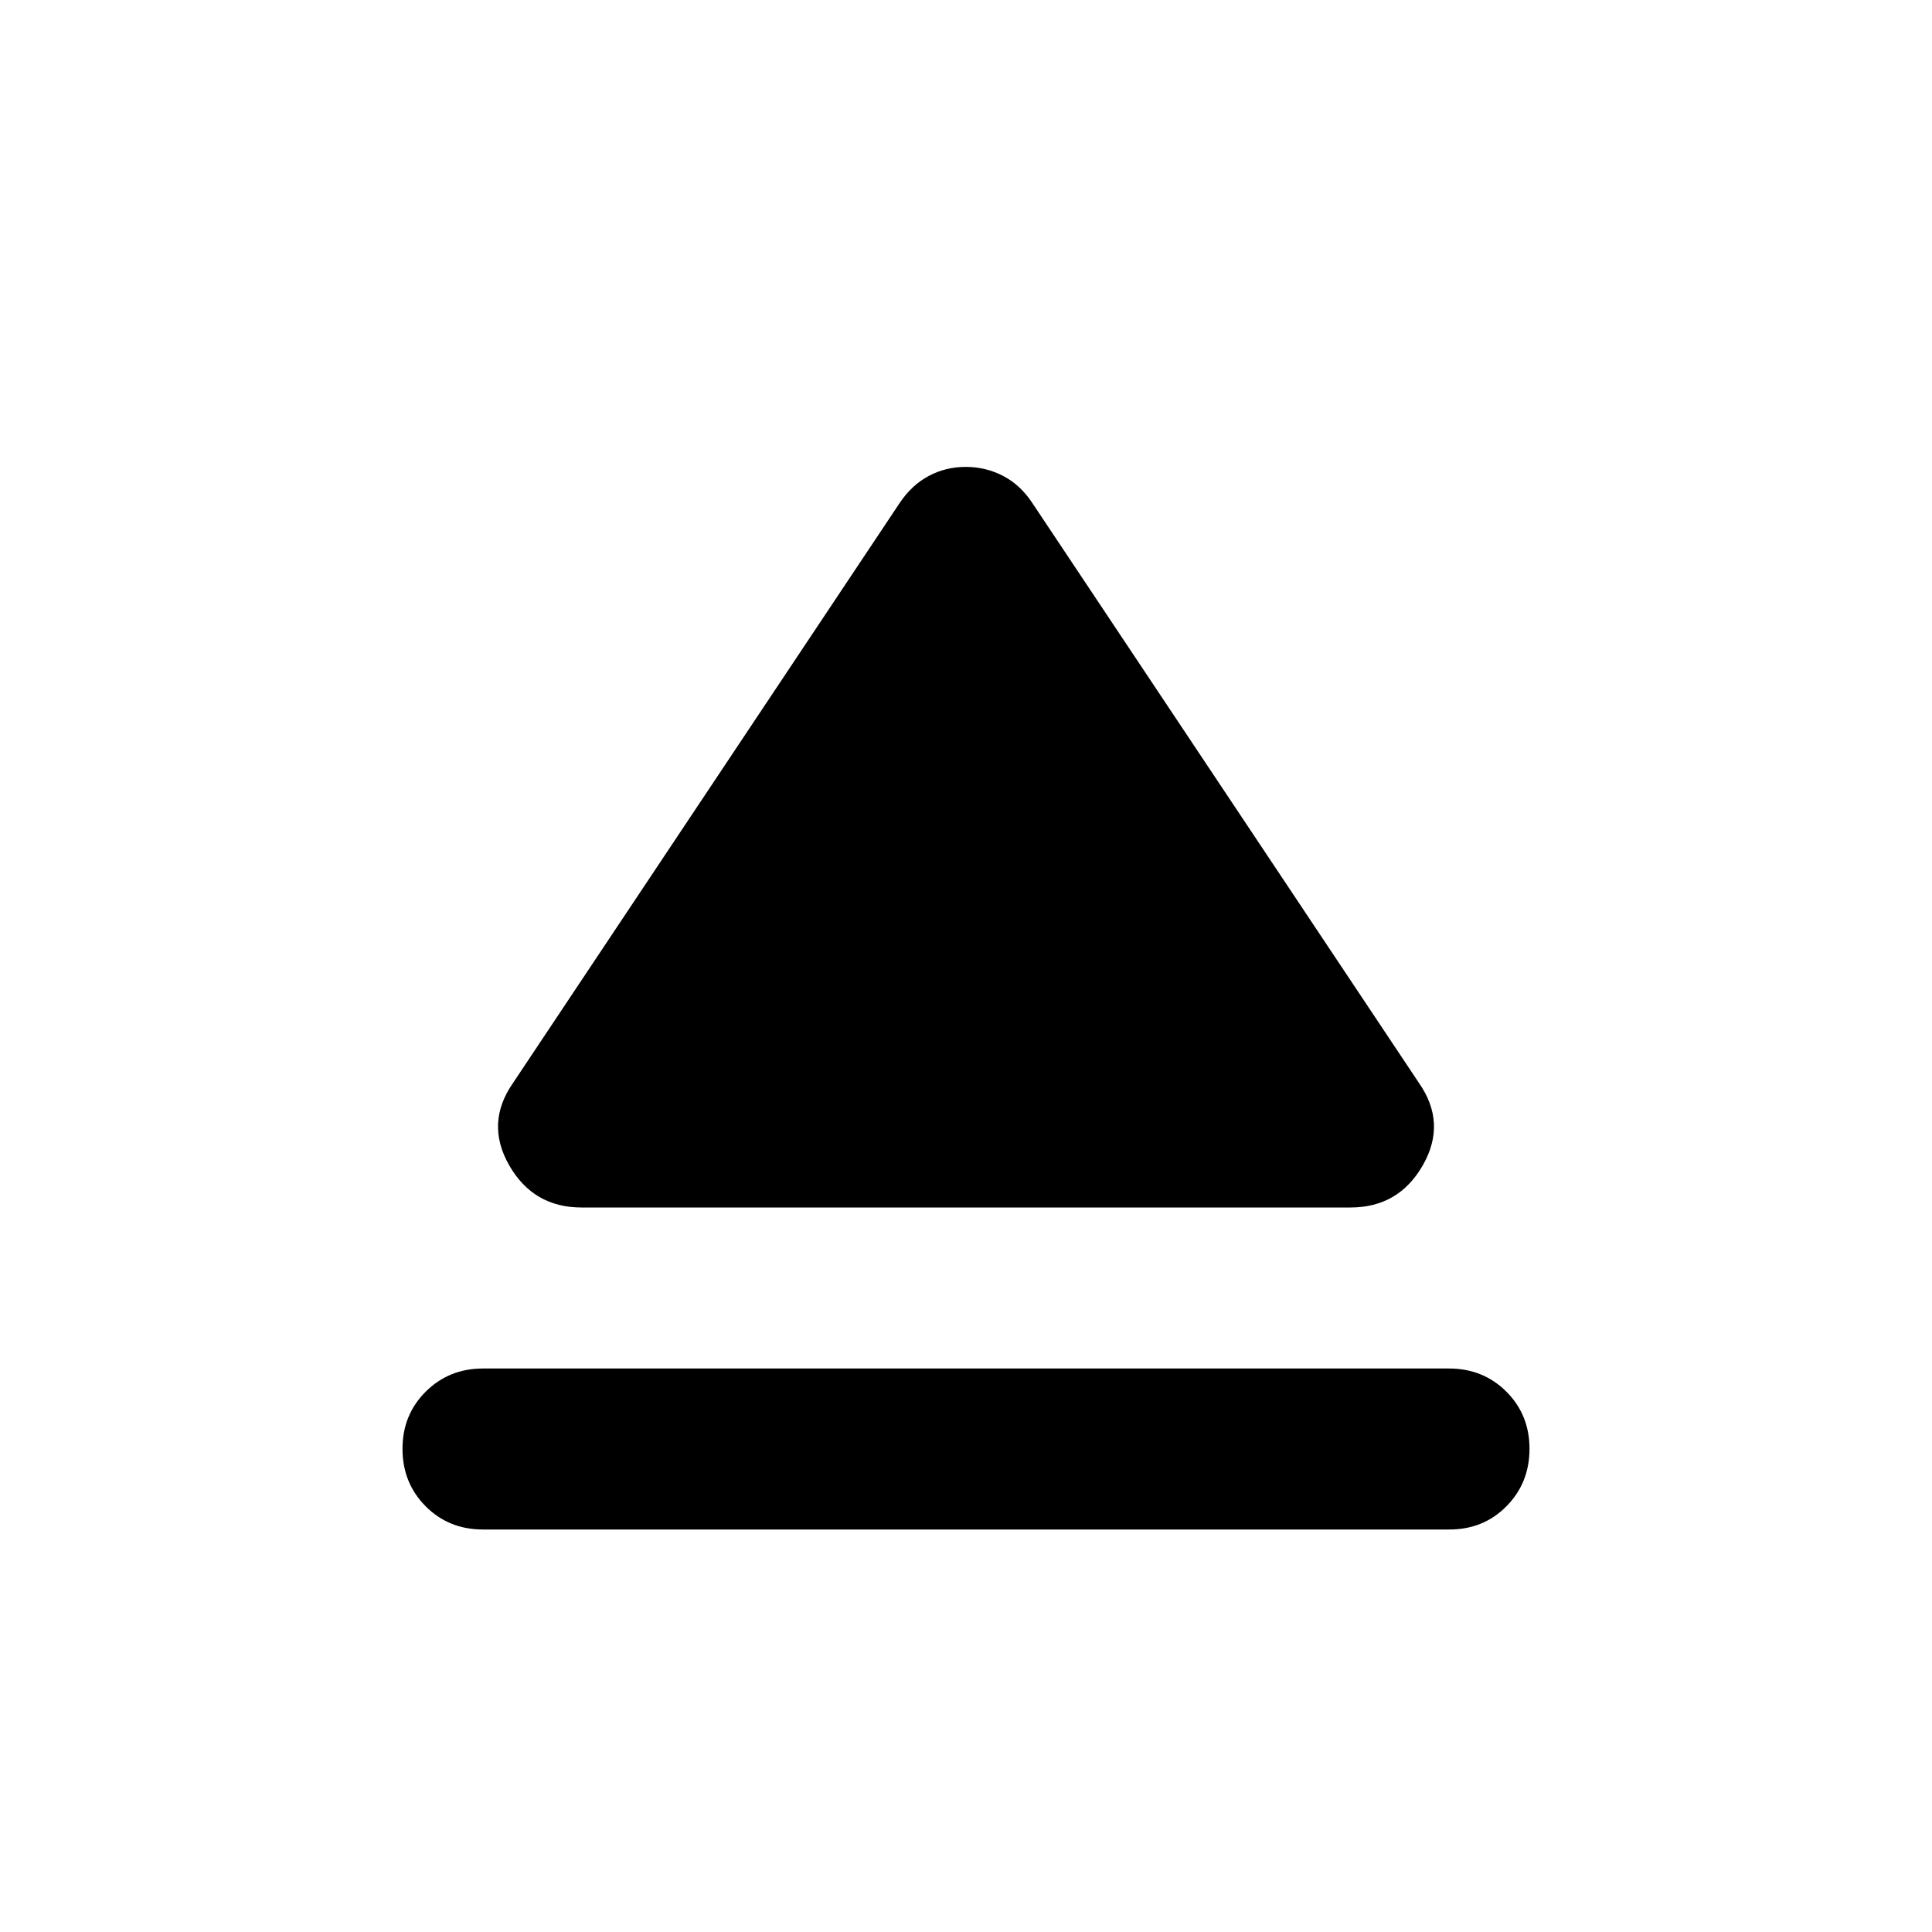 <svg xmlns="http://www.w3.org/2000/svg" xmlns:xlink="http://www.w3.org/1999/xlink" width="24" height="24" viewBox="0 0 24 24"><path fill="currentColor" d="M6 17h12q.425 0 .713.288T19 18t-.288.713T18 19H6q-.425 0-.712-.288T5 18t.288-.712T6 17m.375-3.55l4.8-7.2q.15-.225.363-.338T12 5.8t.463.113t.362.337l4.8 7.2q.35.5.05 1.025t-.9.525h-9.55q-.6 0-.9-.525t.05-1.025"/></svg>